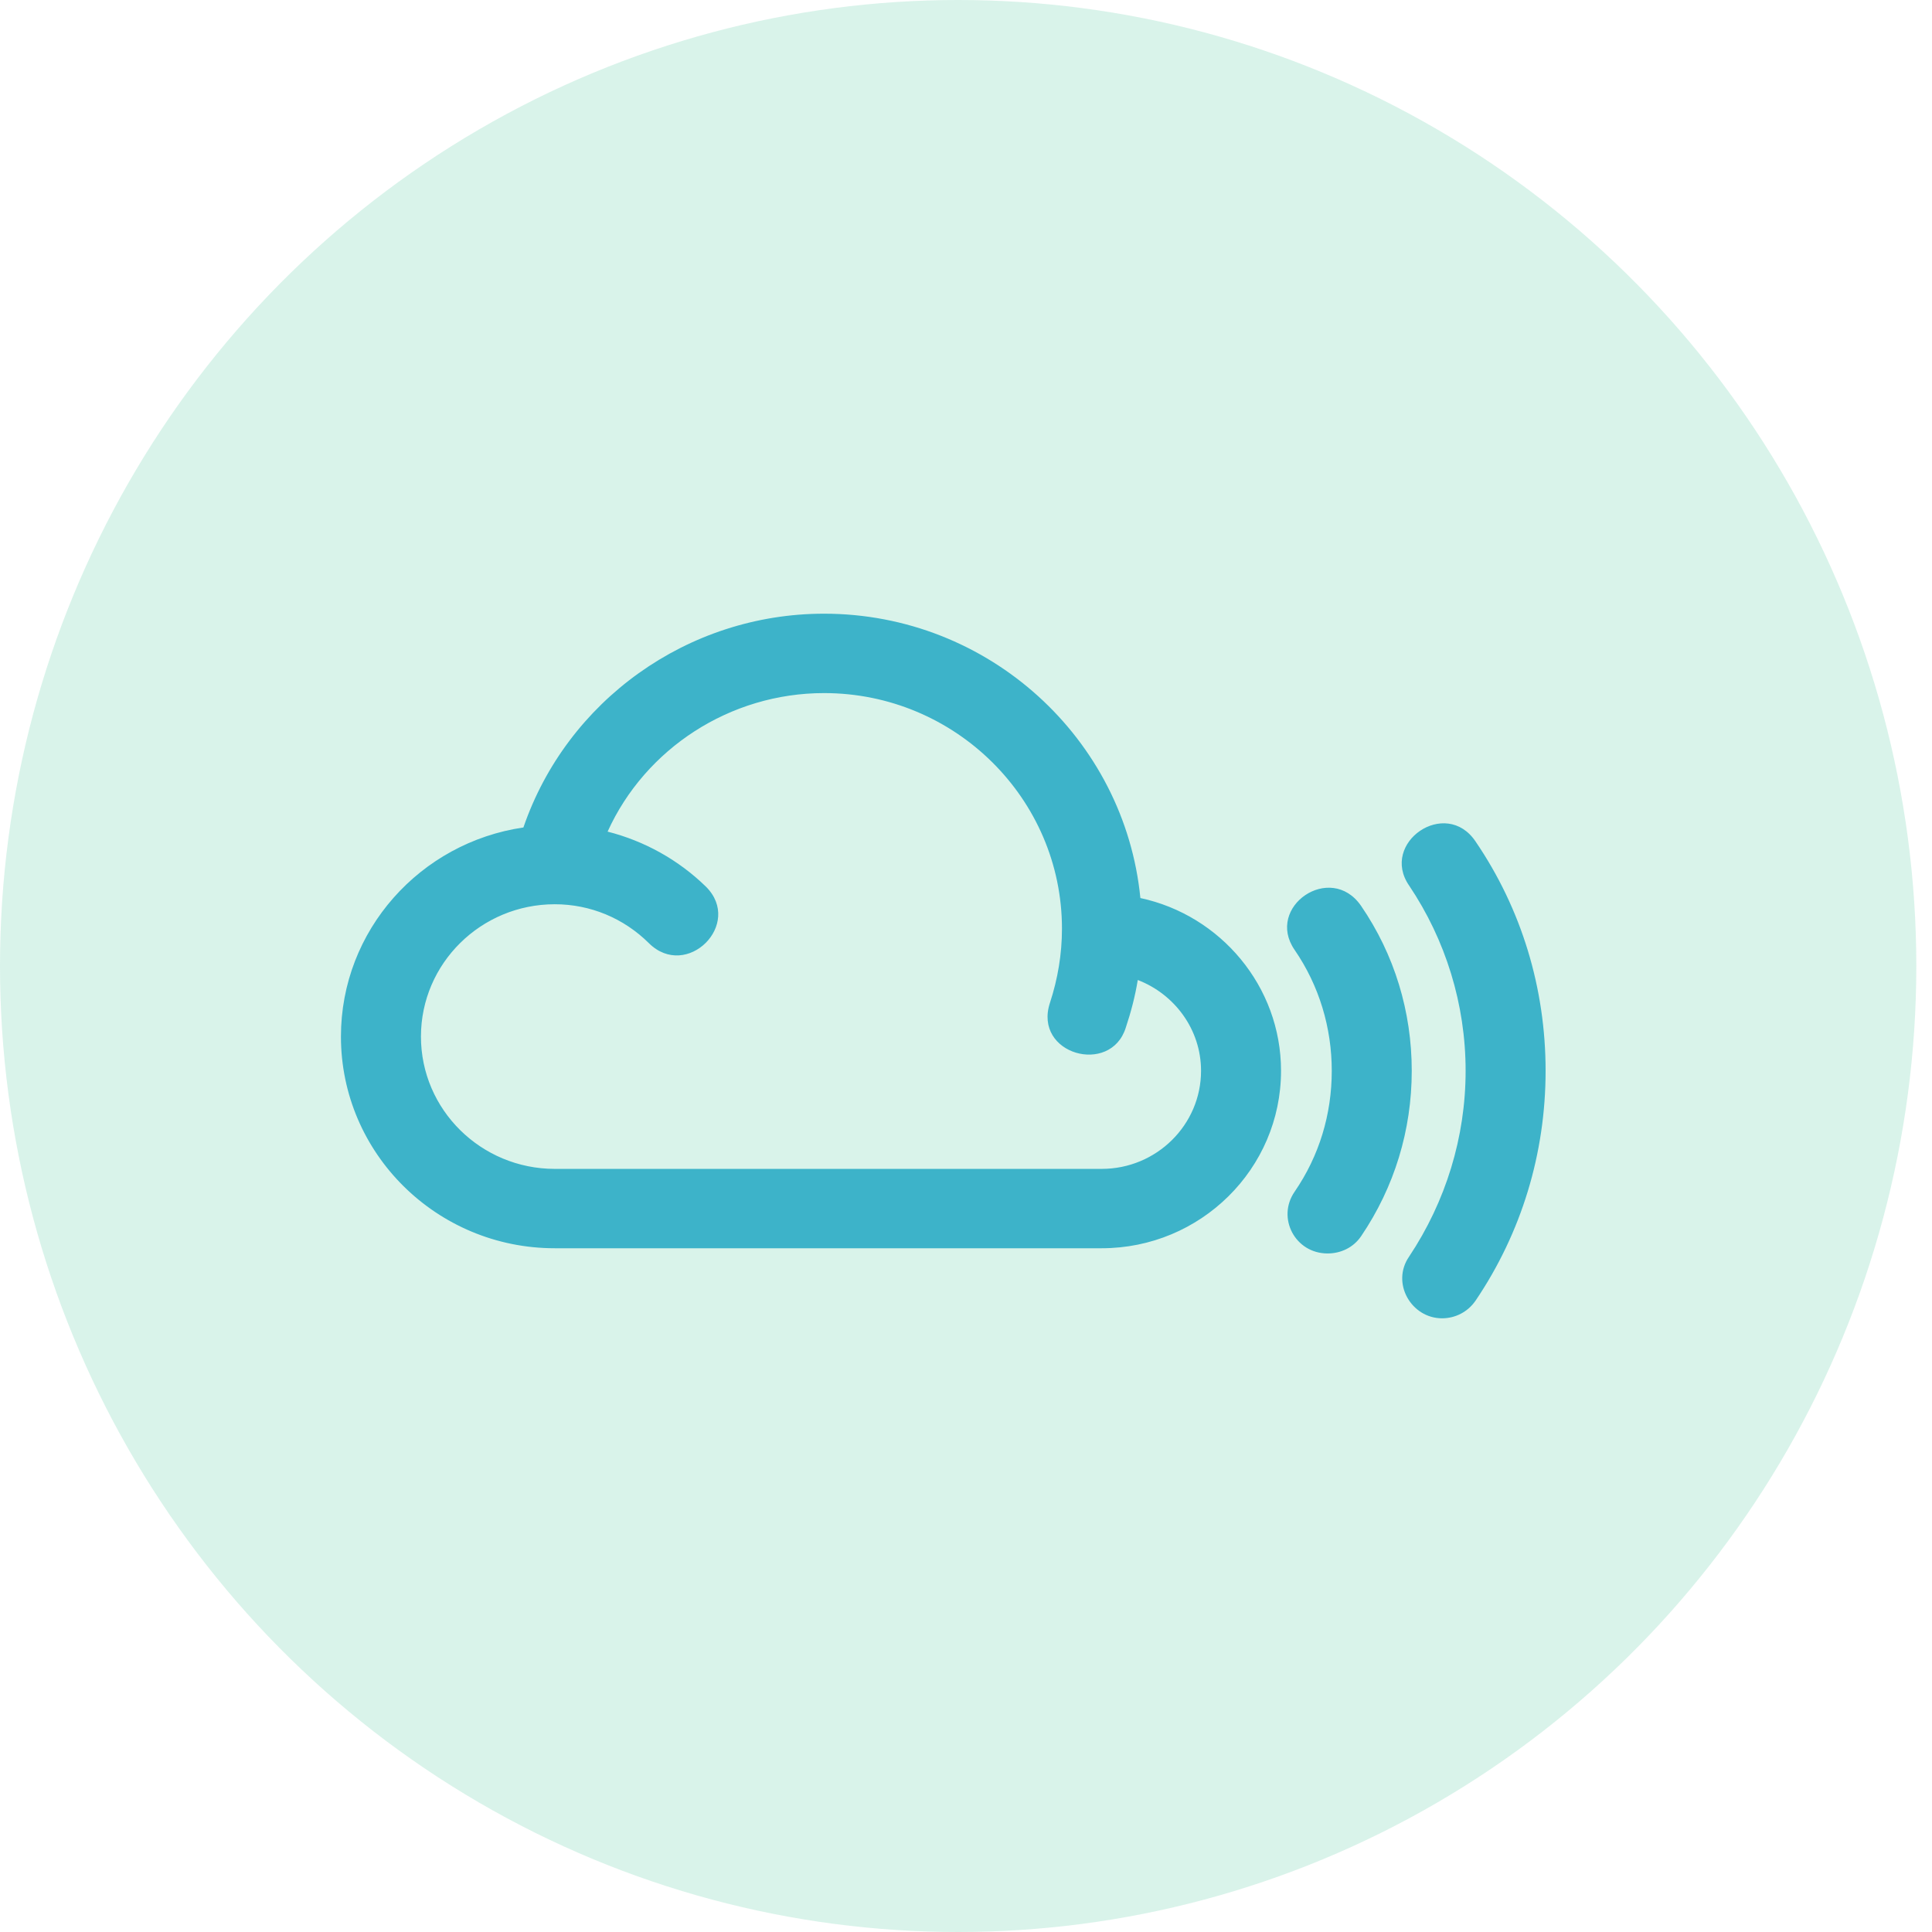 <svg width="85" height="85" viewBox="0 0 85 85" fill="none" xmlns="http://www.w3.org/2000/svg">
<ellipse cx="42.155" cy="42.5" rx="42.155" ry="42.5" fill="#00B074" fill-opacity="0.15"/>
<path d="M50.172 39.51C49.482 32.501 43.501 27 36.255 27C30.251 27 24.938 30.835 23.028 36.405C18.497 37.067 15 40.925 15 45.605C15 50.741 19.21 54.918 24.408 54.918H48.47C52.818 54.918 56.36 51.426 56.36 47.111C56.36 43.39 53.692 40.263 50.172 39.51ZM48.47 51.426H24.408C21.165 51.426 18.52 48.823 18.52 45.605C18.52 42.386 21.165 39.783 24.408 39.783C25.973 39.783 27.445 40.4 28.549 41.496C30.208 43.141 32.714 40.652 31.056 39.007C29.837 37.82 28.342 36.998 26.732 36.588C28.388 32.935 32.115 30.493 36.255 30.493C42.029 30.493 46.722 35.15 46.722 40.856C46.722 41.975 46.538 43.071 46.193 44.121C45.45 46.389 48.862 47.331 49.528 45.217C49.758 44.532 49.942 43.824 50.057 43.116C51.667 43.733 52.841 45.285 52.841 47.111C52.841 49.485 50.885 51.426 48.47 51.426ZM68 47.111C68 50.741 66.942 54.233 64.918 57.224C64.573 57.726 64.02 58 63.445 58C62.09 58 61.191 56.448 61.996 55.283C63.606 52.864 64.481 50.033 64.481 47.111C64.481 44.189 63.606 41.359 61.996 38.962C60.696 37.079 63.605 35.067 64.918 37.021C66.942 39.989 68 43.482 68 47.111ZM62.111 47.111C62.111 49.714 61.352 52.225 59.88 54.393C59.535 54.895 58.983 55.147 58.408 55.147C56.978 55.147 56.163 53.582 56.958 52.43C58.04 50.855 58.592 49.029 58.592 47.111C58.592 45.217 58.04 43.367 56.958 41.792C55.649 39.897 58.538 37.91 59.88 39.852C61.352 41.998 62.111 44.509 62.111 47.111Z" fill="#3DB3C9"/>
</svg>
